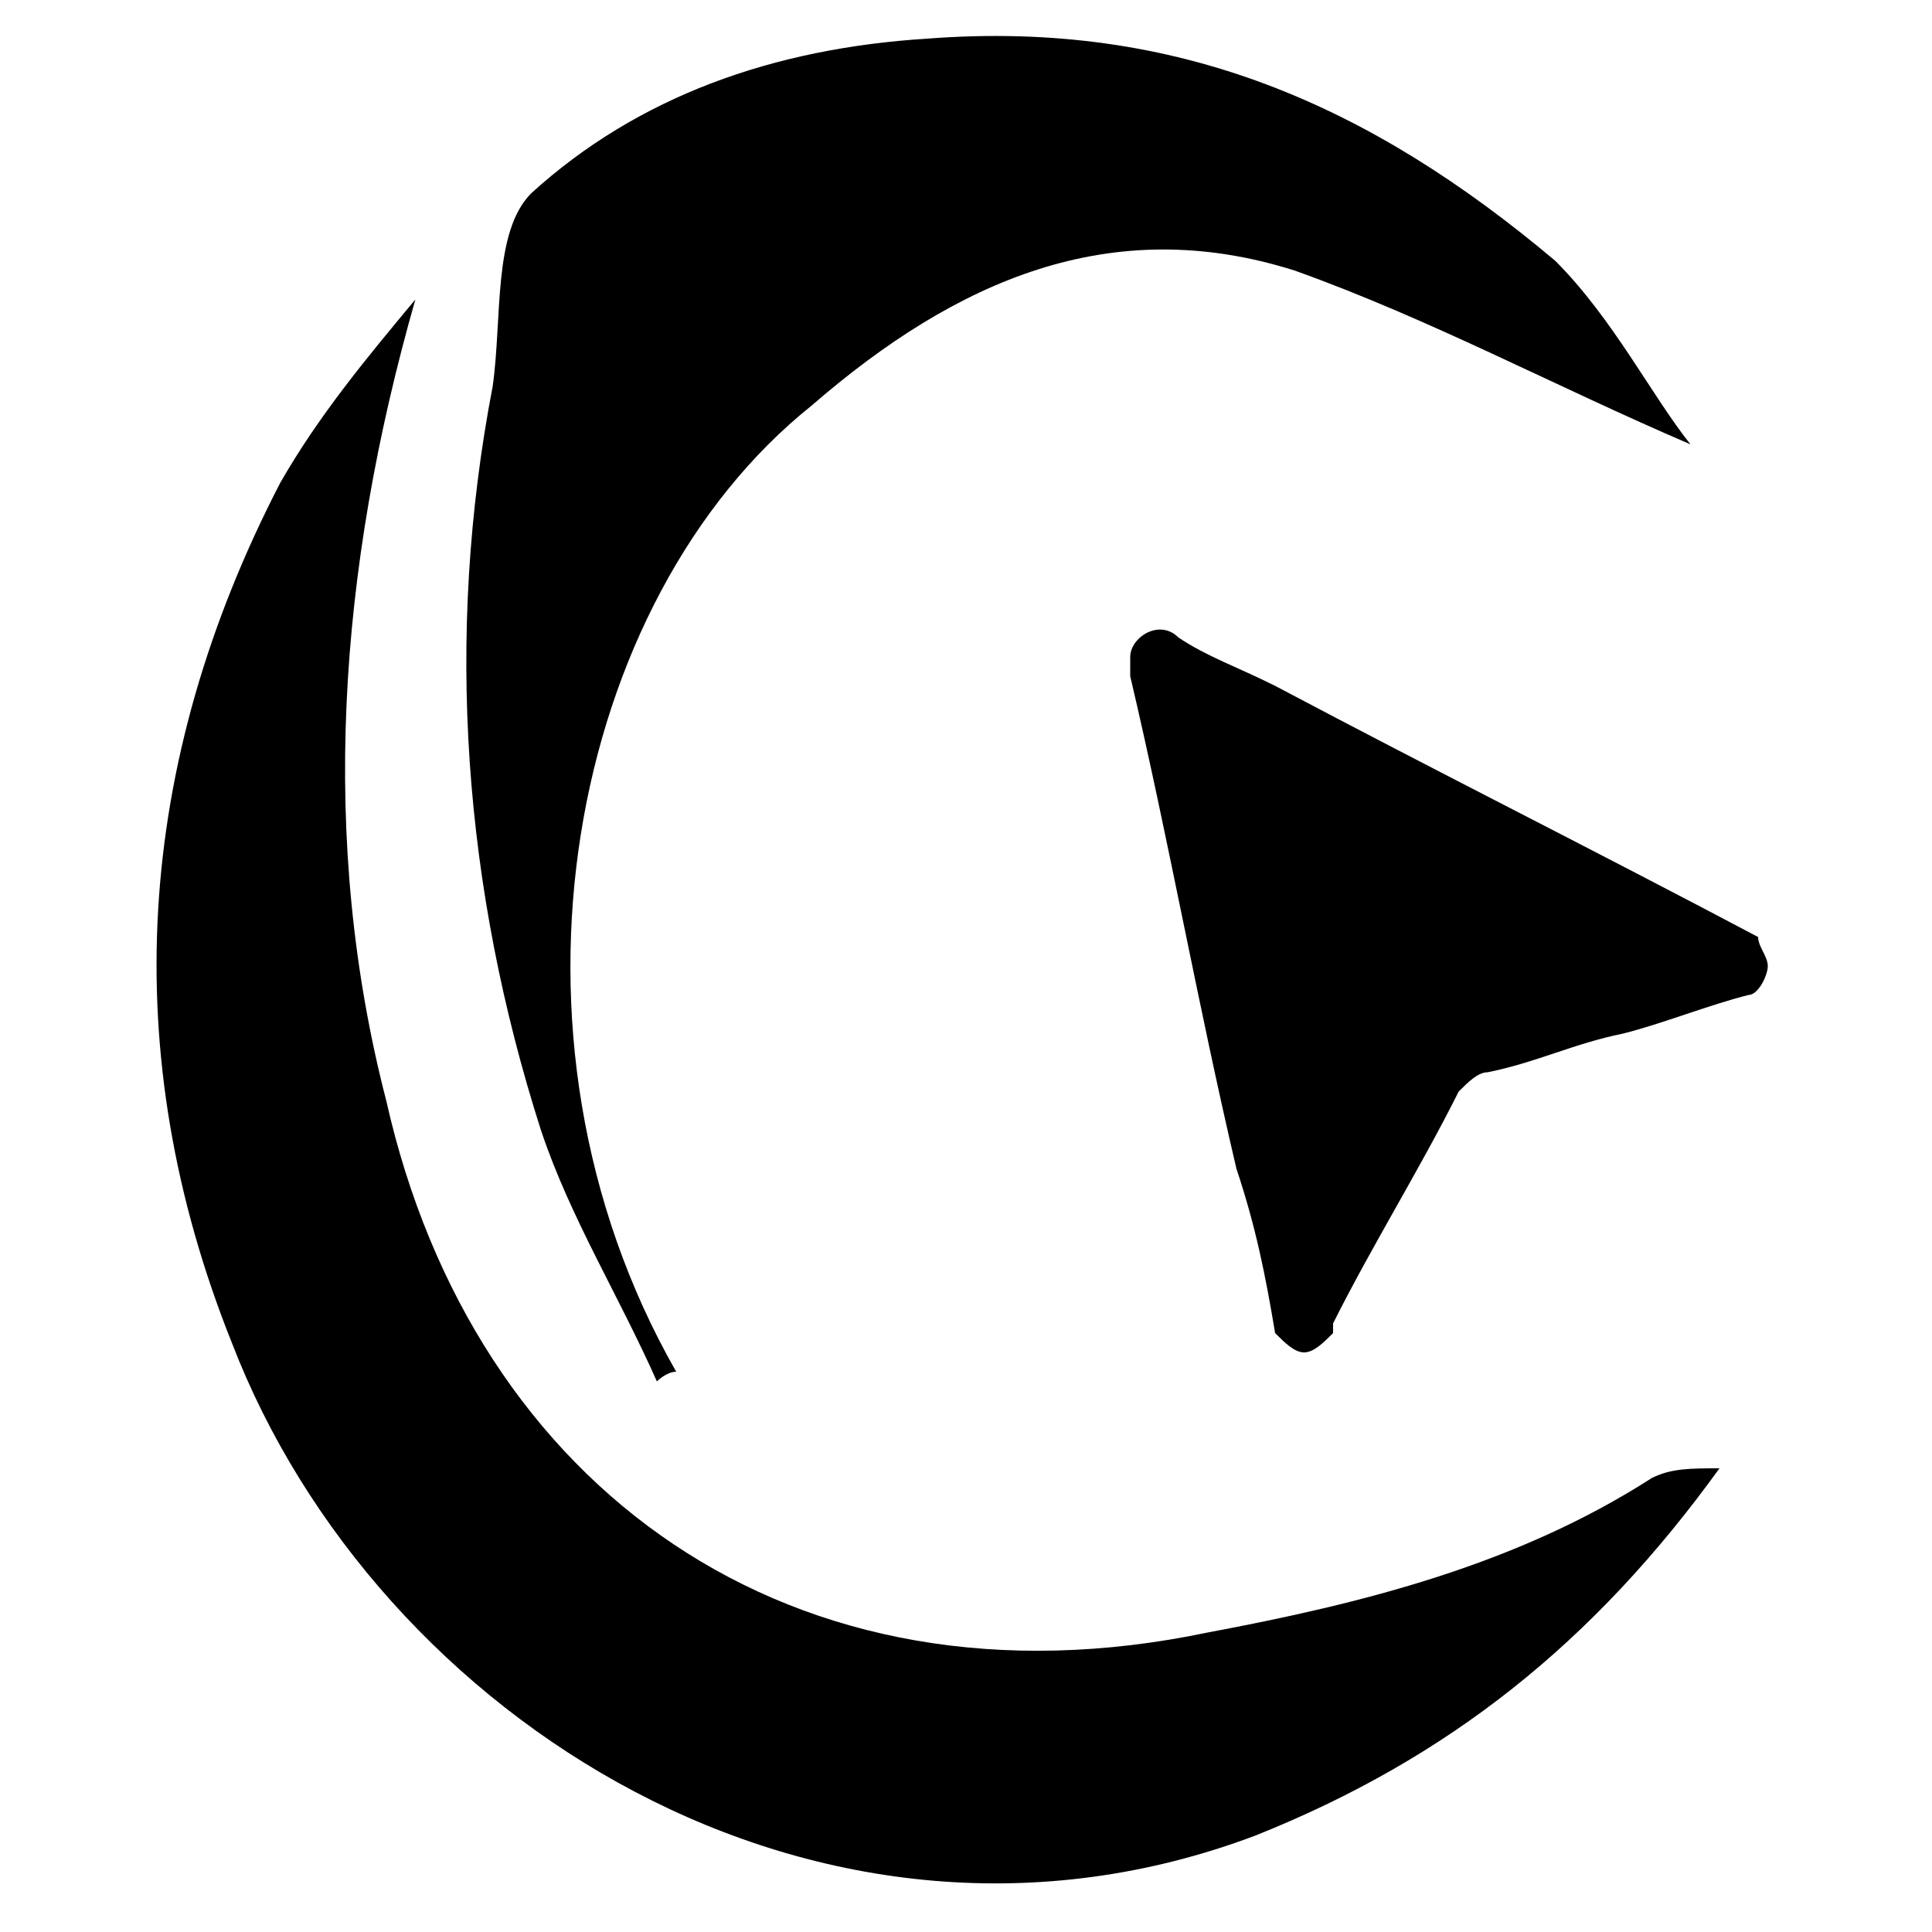 <?xml version="1.0" encoding="utf-8"?>
<!-- Generator: Adobe Illustrator 26.0.0, SVG Export Plug-In . SVG Version: 6.00 Build 0)  -->
<svg version="1.1" id="图层_1" xmlns="http://www.w3.org/2000/svg" xmlns:xlink="http://www.w3.org/1999/xlink" x="0px" y="0px"
	 viewBox="0 0 20 20" style="enable-background:new 0 0 20 20;" xml:space="preserve">
<g>
	<path d="M4.3,3.1c-0.8,2.8-1,5.6-0.3,8.3c0.9,4,4.2,6.4,8.5,5.5c1.6-0.3,3.2-0.7,4.6-1.6c0.2-0.1,0.4-0.1,0.7-0.1
		C16.5,17,15,18.2,13,19c-4.5,1.7-9.1-1.2-10.6-5.1c-1.2-3-1-6,0.5-8.9C3.3,4.3,3.8,3.7,4.3,3.1z"/>
	<path d="M17.5,4.6c-1.4-0.6-2.7-1.3-4.1-1.8c-1.9-0.6-3.5,0.1-5,1.4C5.9,6.2,5,10.7,7,14.2c-0.1,0-0.2,0.1-0.2,0.1
		c-0.4-0.9-0.9-1.7-1.2-2.6c-0.8-2.5-1-5.1-0.5-7.7c0.1-0.7,0-1.6,0.4-2c1.1-1,2.5-1.5,4.1-1.6c2.6-0.2,4.6,0.7,6.5,2.3
		C16.7,3.3,17.1,4.1,17.5,4.6z"/>
	<g>
		<path d="M18.3,10c0,0.1-0.1,0.3-0.2,0.3c-0.4,0.1-0.9,0.3-1.3,0.4c-0.5,0.1-0.9,0.3-1.4,0.4c-0.1,0-0.2,0.1-0.3,0.2
			c-0.4,0.8-0.9,1.6-1.3,2.4c0,0,0,0.1,0,0.1c-0.1,0.1-0.2,0.2-0.3,0.2c-0.1,0-0.2-0.1-0.3-0.2c-0.1-0.6-0.2-1.1-0.4-1.7
			c-0.4-1.7-0.7-3.4-1.1-5.1c0-0.1,0-0.1,0-0.2c0-0.2,0.3-0.4,0.5-0.2c0.3,0.2,0.6,0.3,1,0.5c1.7,0.9,3.3,1.7,5,2.6
			C18.2,9.8,18.3,9.9,18.3,10z"/>
	</g>
</g>
</svg>
